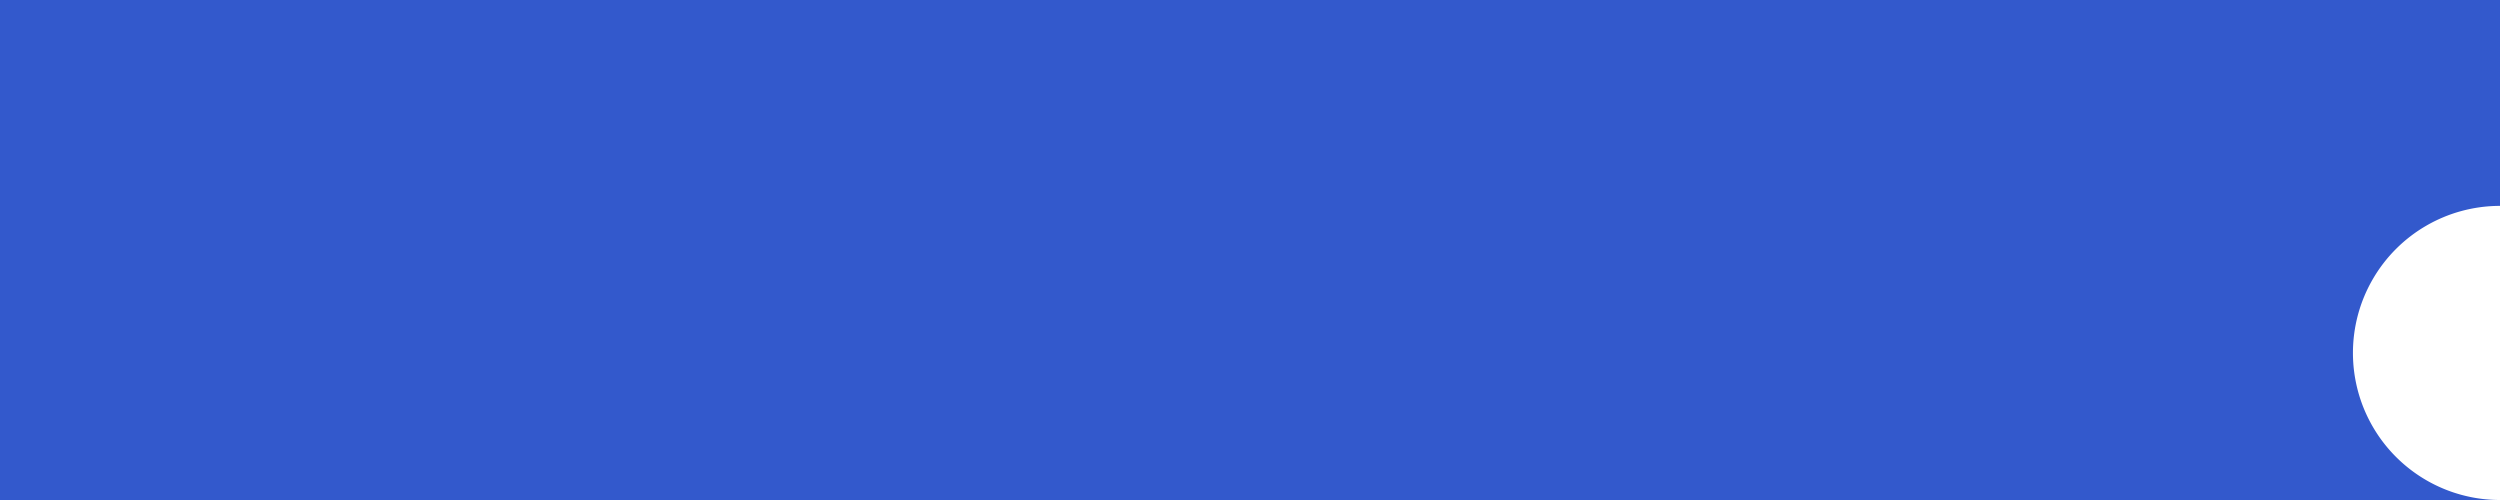 <svg width="85" height="17" xmlns="http://www.w3.org/2000/svg">
  <defs>
    <filter x="-9.8%" y="-21.8%" width="119.5%" height="143.5%" filterUnits="objectBoundingBox" id="a">
      <feMerge>
        <feMergeNode in="SourceGraphic"/>
      </feMerge>
    </filter>
  </defs>
  <path d="M343 138a5 5 0 1 0 0 10v4a2 2 0 0 1-2 2h-83V0h83a2 2 0 0 1 2 2v4a5 5 0 1 0 0 10v7a5 5 0 1 0 0 10v6a5 5 0 1 0 0 10v7a5 5 0 1 0 0 10v6a5 5 0 1 0 0 10v7a5 5 0 1 0 0 10v6a5 5 0 1 0 0 10v7a5 5 0 1 0 0 10v6z" filter="url(#a)" transform="translate(-258 -16)" fill="#3359CC" fill-rule="evenodd"/>
</svg>
